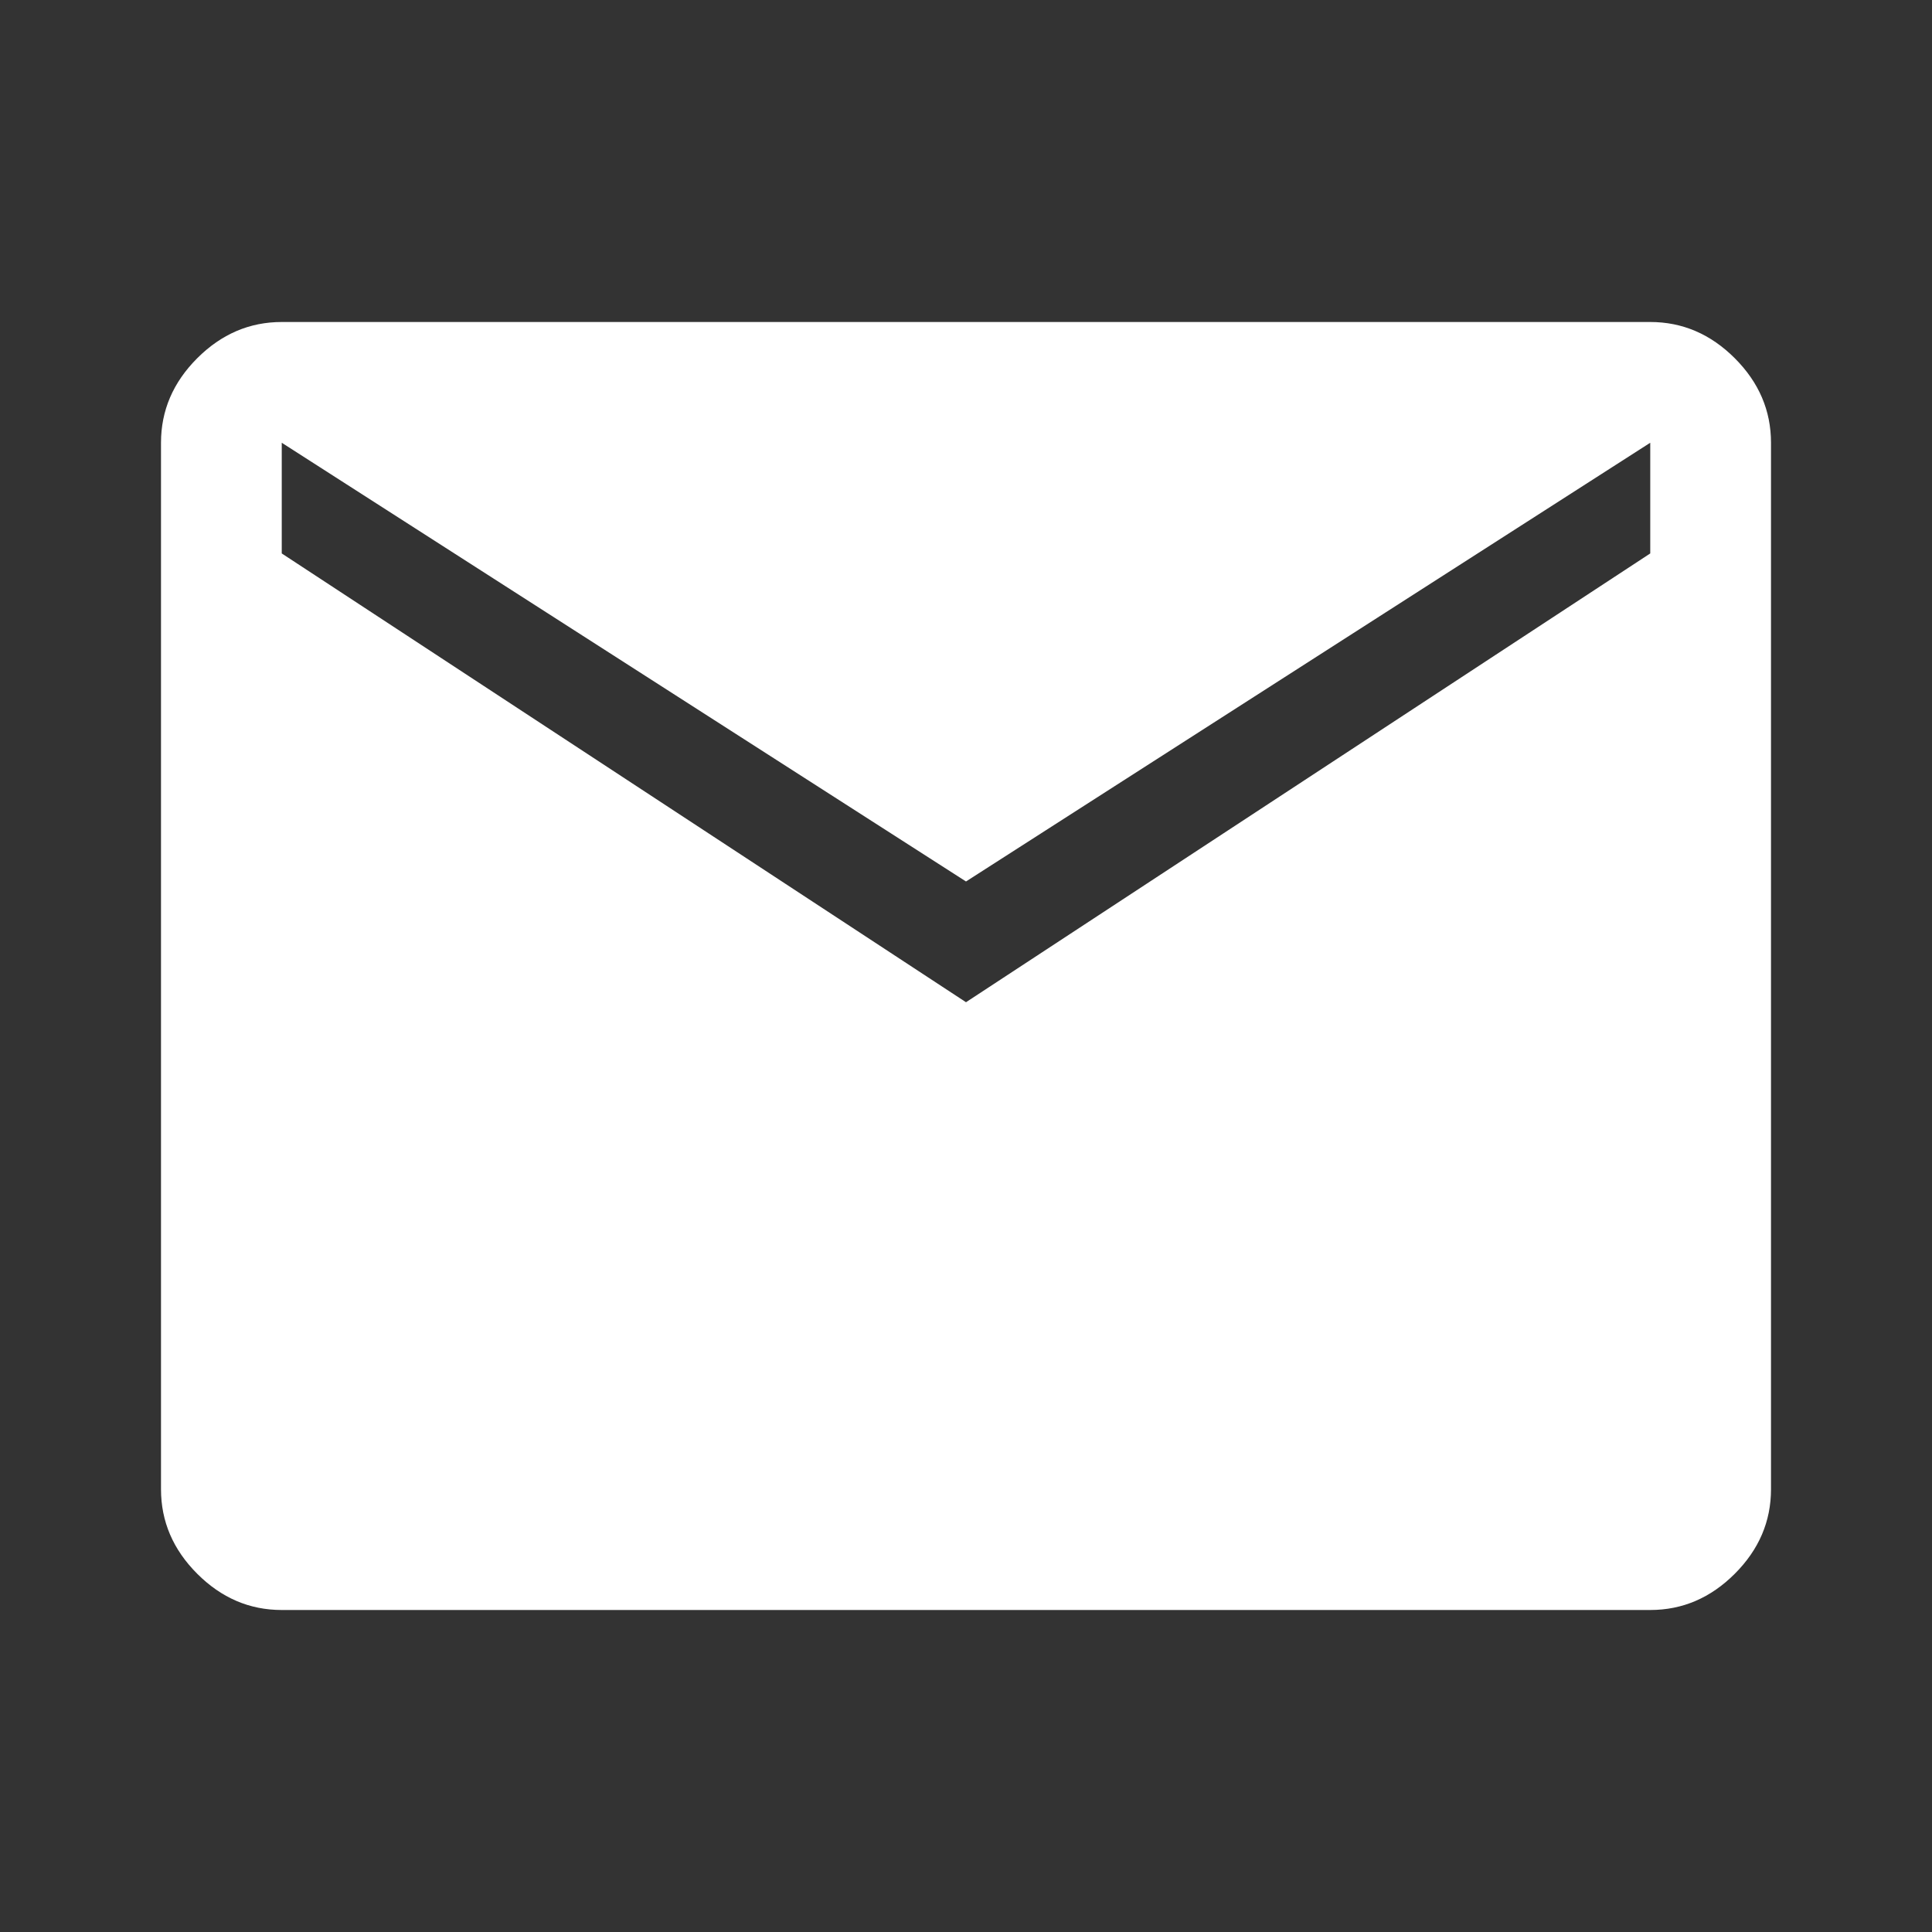 <svg xmlns="http://www.w3.org/2000/svg" height="120" viewBox="0 -960 960 960" width="120"><rect x="0" y="-960" width="960" height="960" fill="#333333" stroke="none"/><path fill="#FFF" d="M140-160q-24 0-42-18t-18-42v-520q0-24 18-42t42-18h680q24 0 42 18t18 42v520q0 24-18 42t-42 18H140Zm340-302 340-223v-55L480-522 140-740v55l340 223Z"/></svg>